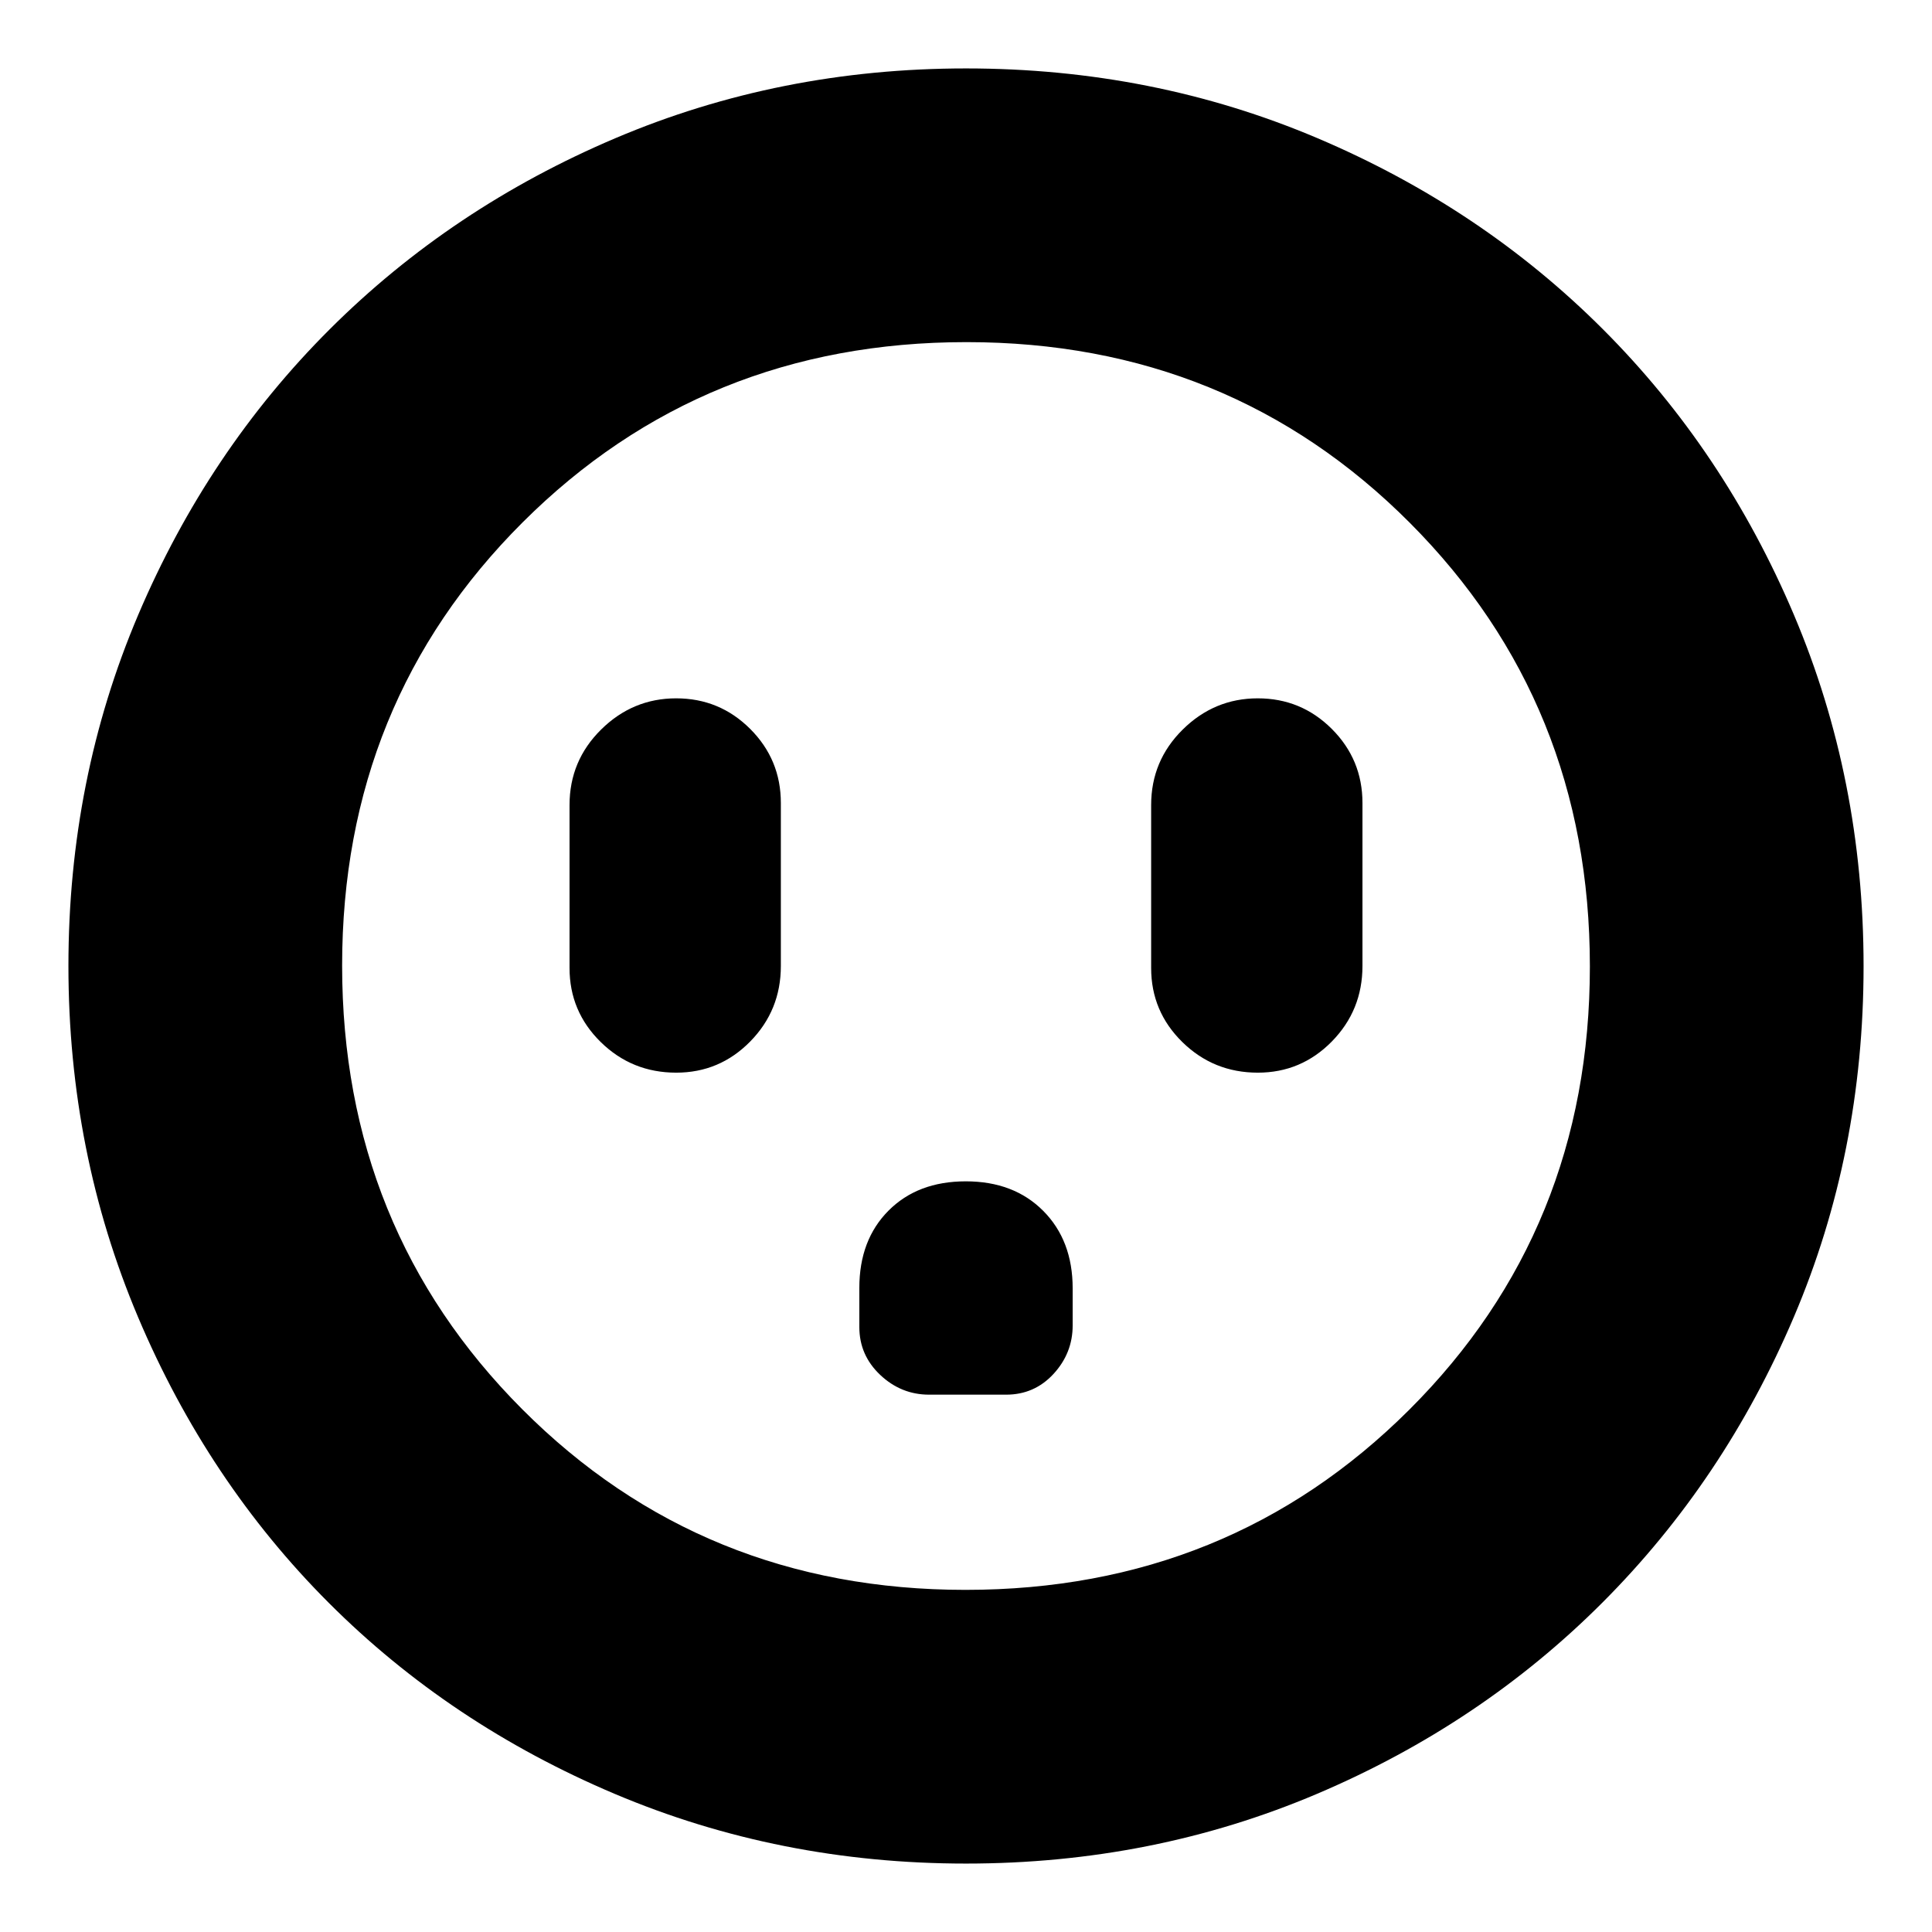 <svg xmlns="http://www.w3.org/2000/svg" height="24" viewBox="0 -960 960 960" width="24"><path d="M336-427q21.58 0 36.79-15.5T388-480v-81q0-21.57-15.22-36.79Q357.56-613 335.98-613t-37.28 15.5Q283-582 283-560v81q0 21.58 15.5 36.79T336-427Zm143.9 54q-23.9 0-38.4 14.56T427-320.06v19.47q0 13.99 10.39 23.79 10.4 9.8 24.26 9.8h38.29q14.06 0 23.56-10.32 9.5-10.33 9.5-24.09v-18.42q0-23.77-14.6-38.47-14.61-14.7-38.5-14.7ZM625-427q21.57 0 36.79-15.5Q677-458 677-480v-81q0-21.57-15.22-36.79Q646.56-613 624.98-613t-37.28 15.5Q572-582 572-560v81q0 21.58 15.5 36.79T625-427ZM480-34q-92.64 0-174.47-34.6-81.82-34.61-142.07-94.86T68.6-305.53Q34-387.36 34-480q0-92.9 34.66-174.45 34.67-81.55 95.18-141.94 60.51-60.39 142.07-95Q387.48-926 480-926q92.89 0 174.48 34.59 81.59 34.6 141.96 94.97 60.37 60.37 94.97 141.99Q926-572.83 926-479.92q0 92.92-34.61 174.25-34.61 81.32-95 141.83Q736-103.33 654.45-68.66 572.9-34 480-34Zm-.23-136q130.74 0 220.49-89.51Q790-349.03 790-479.77t-89.51-220.49Q610.97-790 480.23-790t-220.49 89.51Q170-610.97 170-480.23t89.51 220.49Q349.03-170 479.77-170Zm.23-310Z"/></svg>